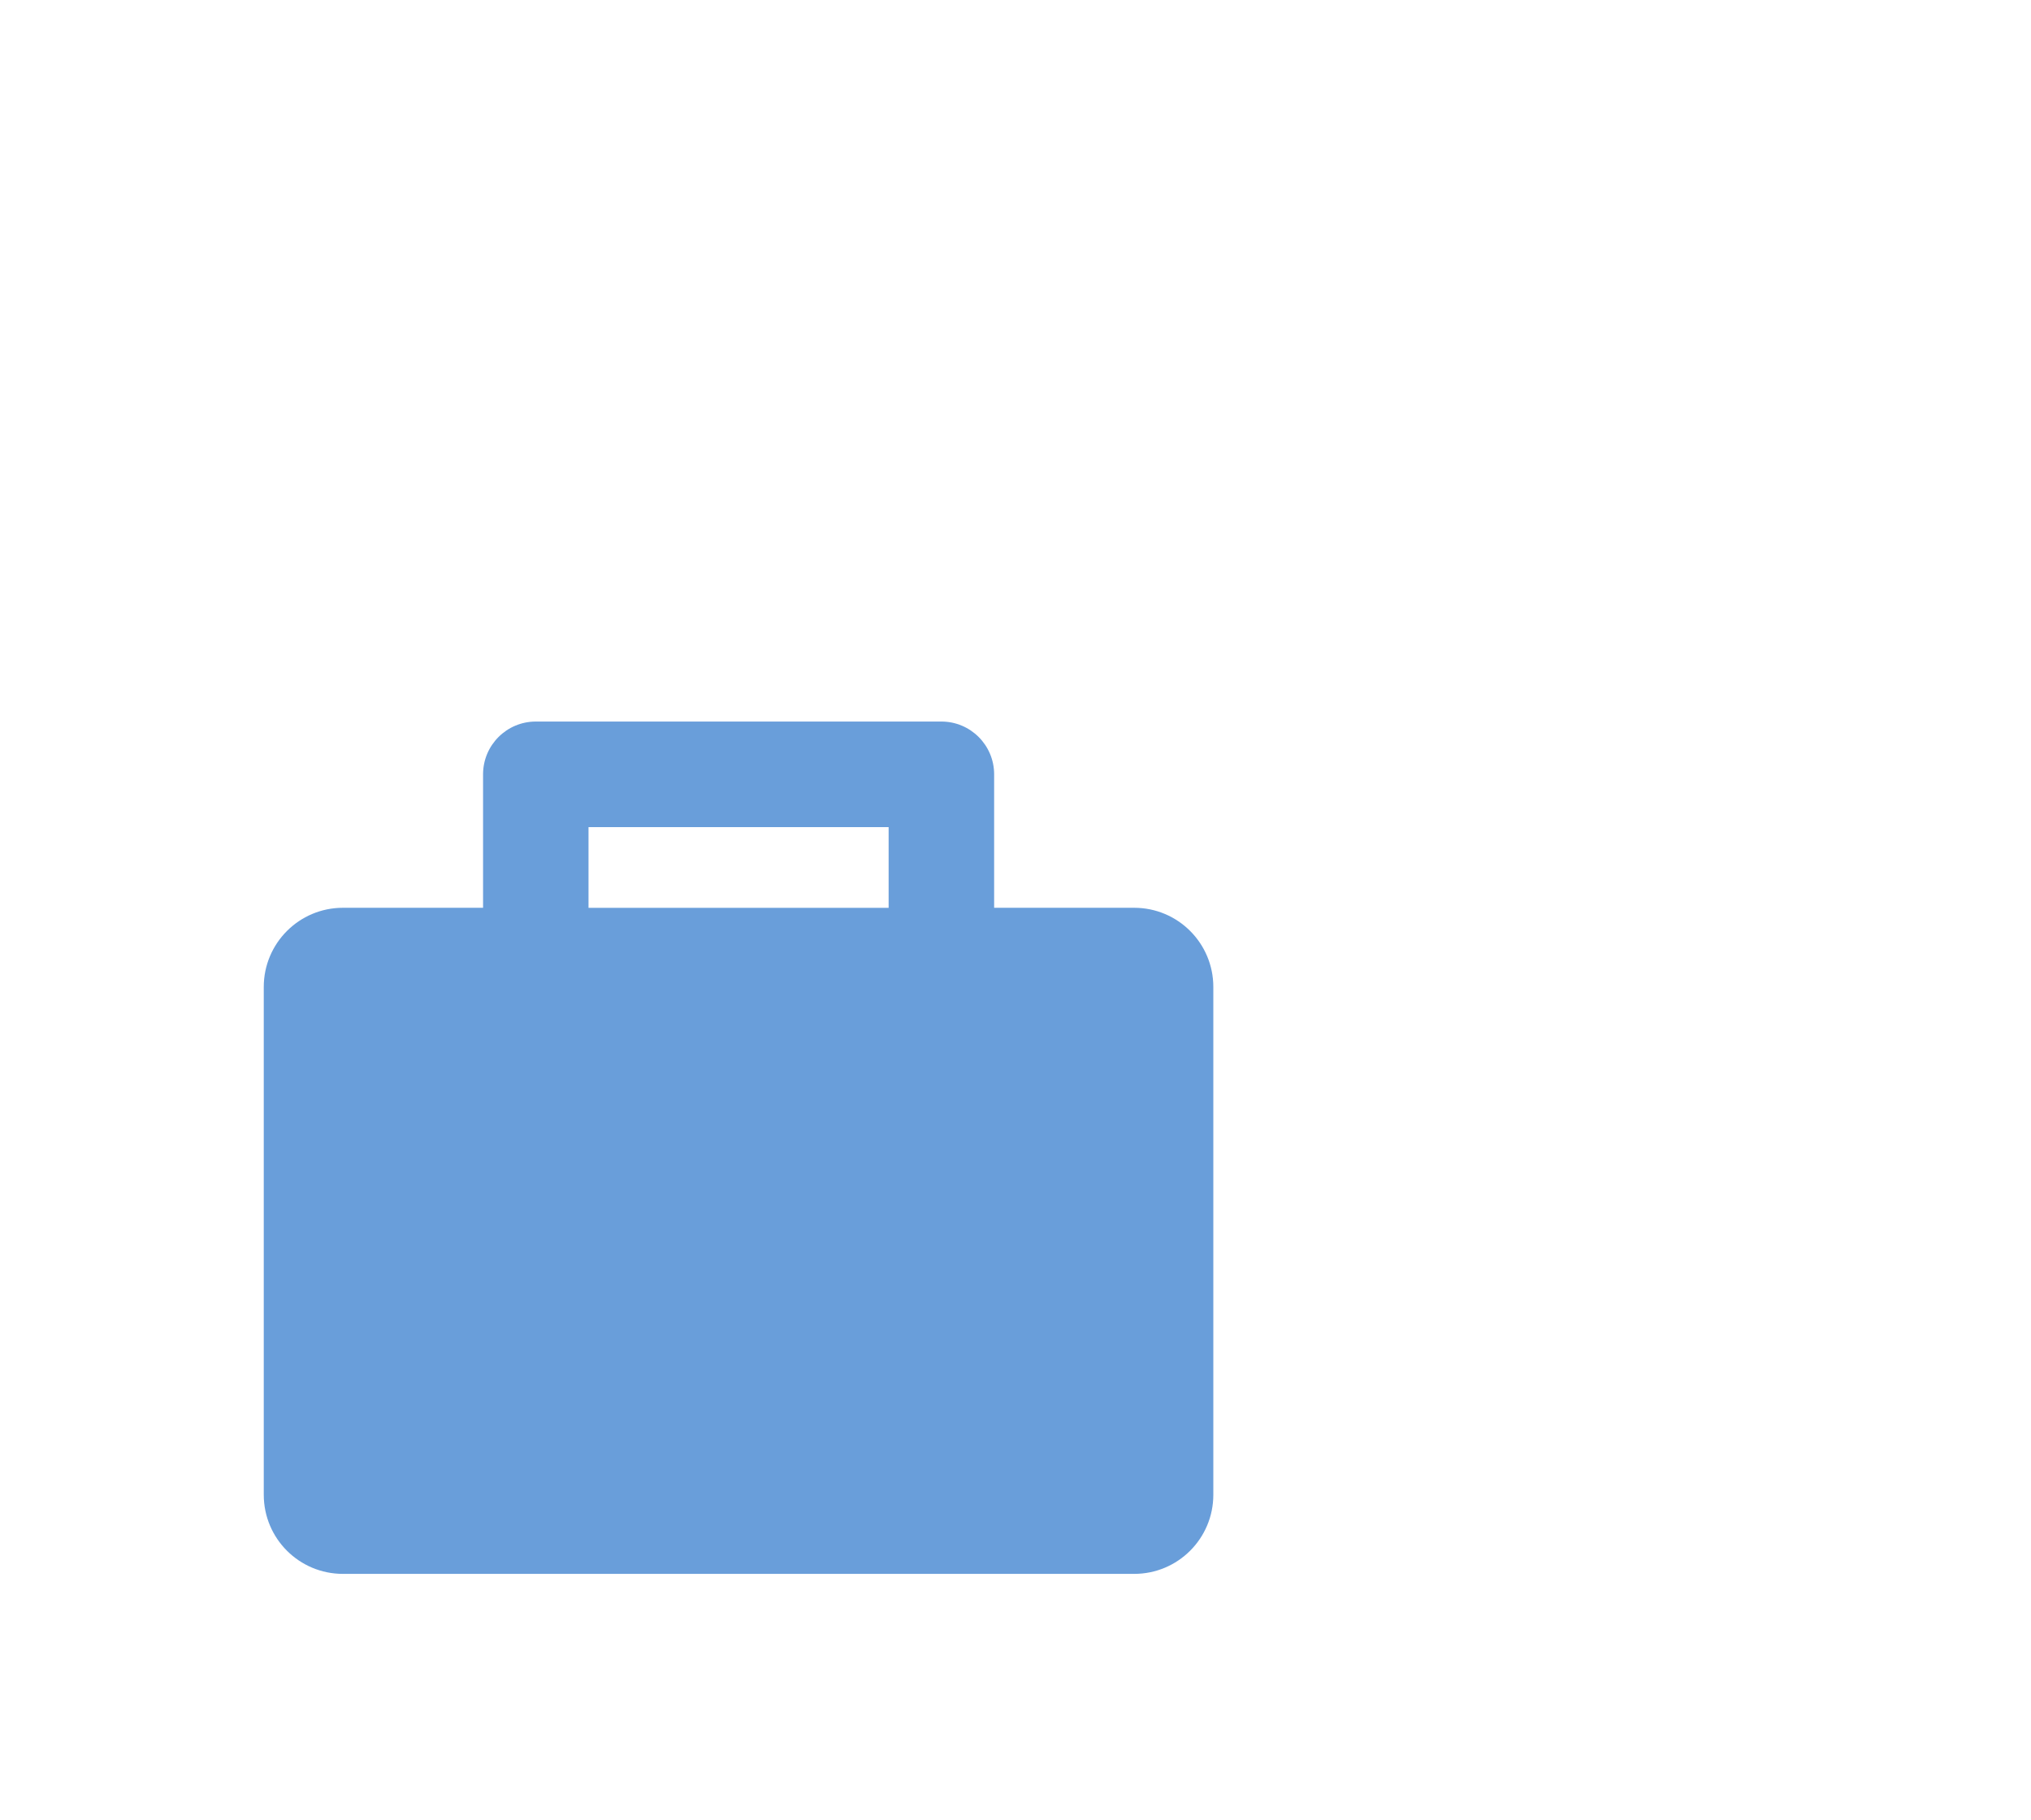 <?xml version="1.0" encoding="utf-8"?>
<!-- Generator: Adobe Illustrator 16.2.0, SVG Export Plug-In . SVG Version: 6.00 Build 0)  -->
<!DOCTYPE svg PUBLIC "-//W3C//DTD SVG 1.1//EN" "http://www.w3.org/Graphics/SVG/1.1/DTD/svg11.dtd">
<svg version="1.1" id="Capa_1" xmlns="http://www.w3.org/2000/svg" xmlns:xlink="http://www.w3.org/1999/xlink" x="0px" y="0px"
	 width="38.5px" height="34.5px" viewBox="0 0 38.5 34.5" enable-background="new 0 0 38.5 34.5" xml:space="preserve">
<g>
	<path fill="#699EDA" d="M21.5,17.206h-2.655v-2.53c0-0.552-0.448-1-1-1h-7.688c-0.552,0-1,0.448-1,1v2.53H6.5
		c-0.828,0-1.5,0.672-1.5,1.5v9.625c0,0.83,0.672,1.5,1.5,1.5h15c0.829,0,1.5-0.671,1.5-1.5v-9.625
		C23,17.878,22.329,17.206,21.5,17.206z M11.156,15.677h5.689v1.53h-5.689V15.677z"/>
</g>
</svg>
